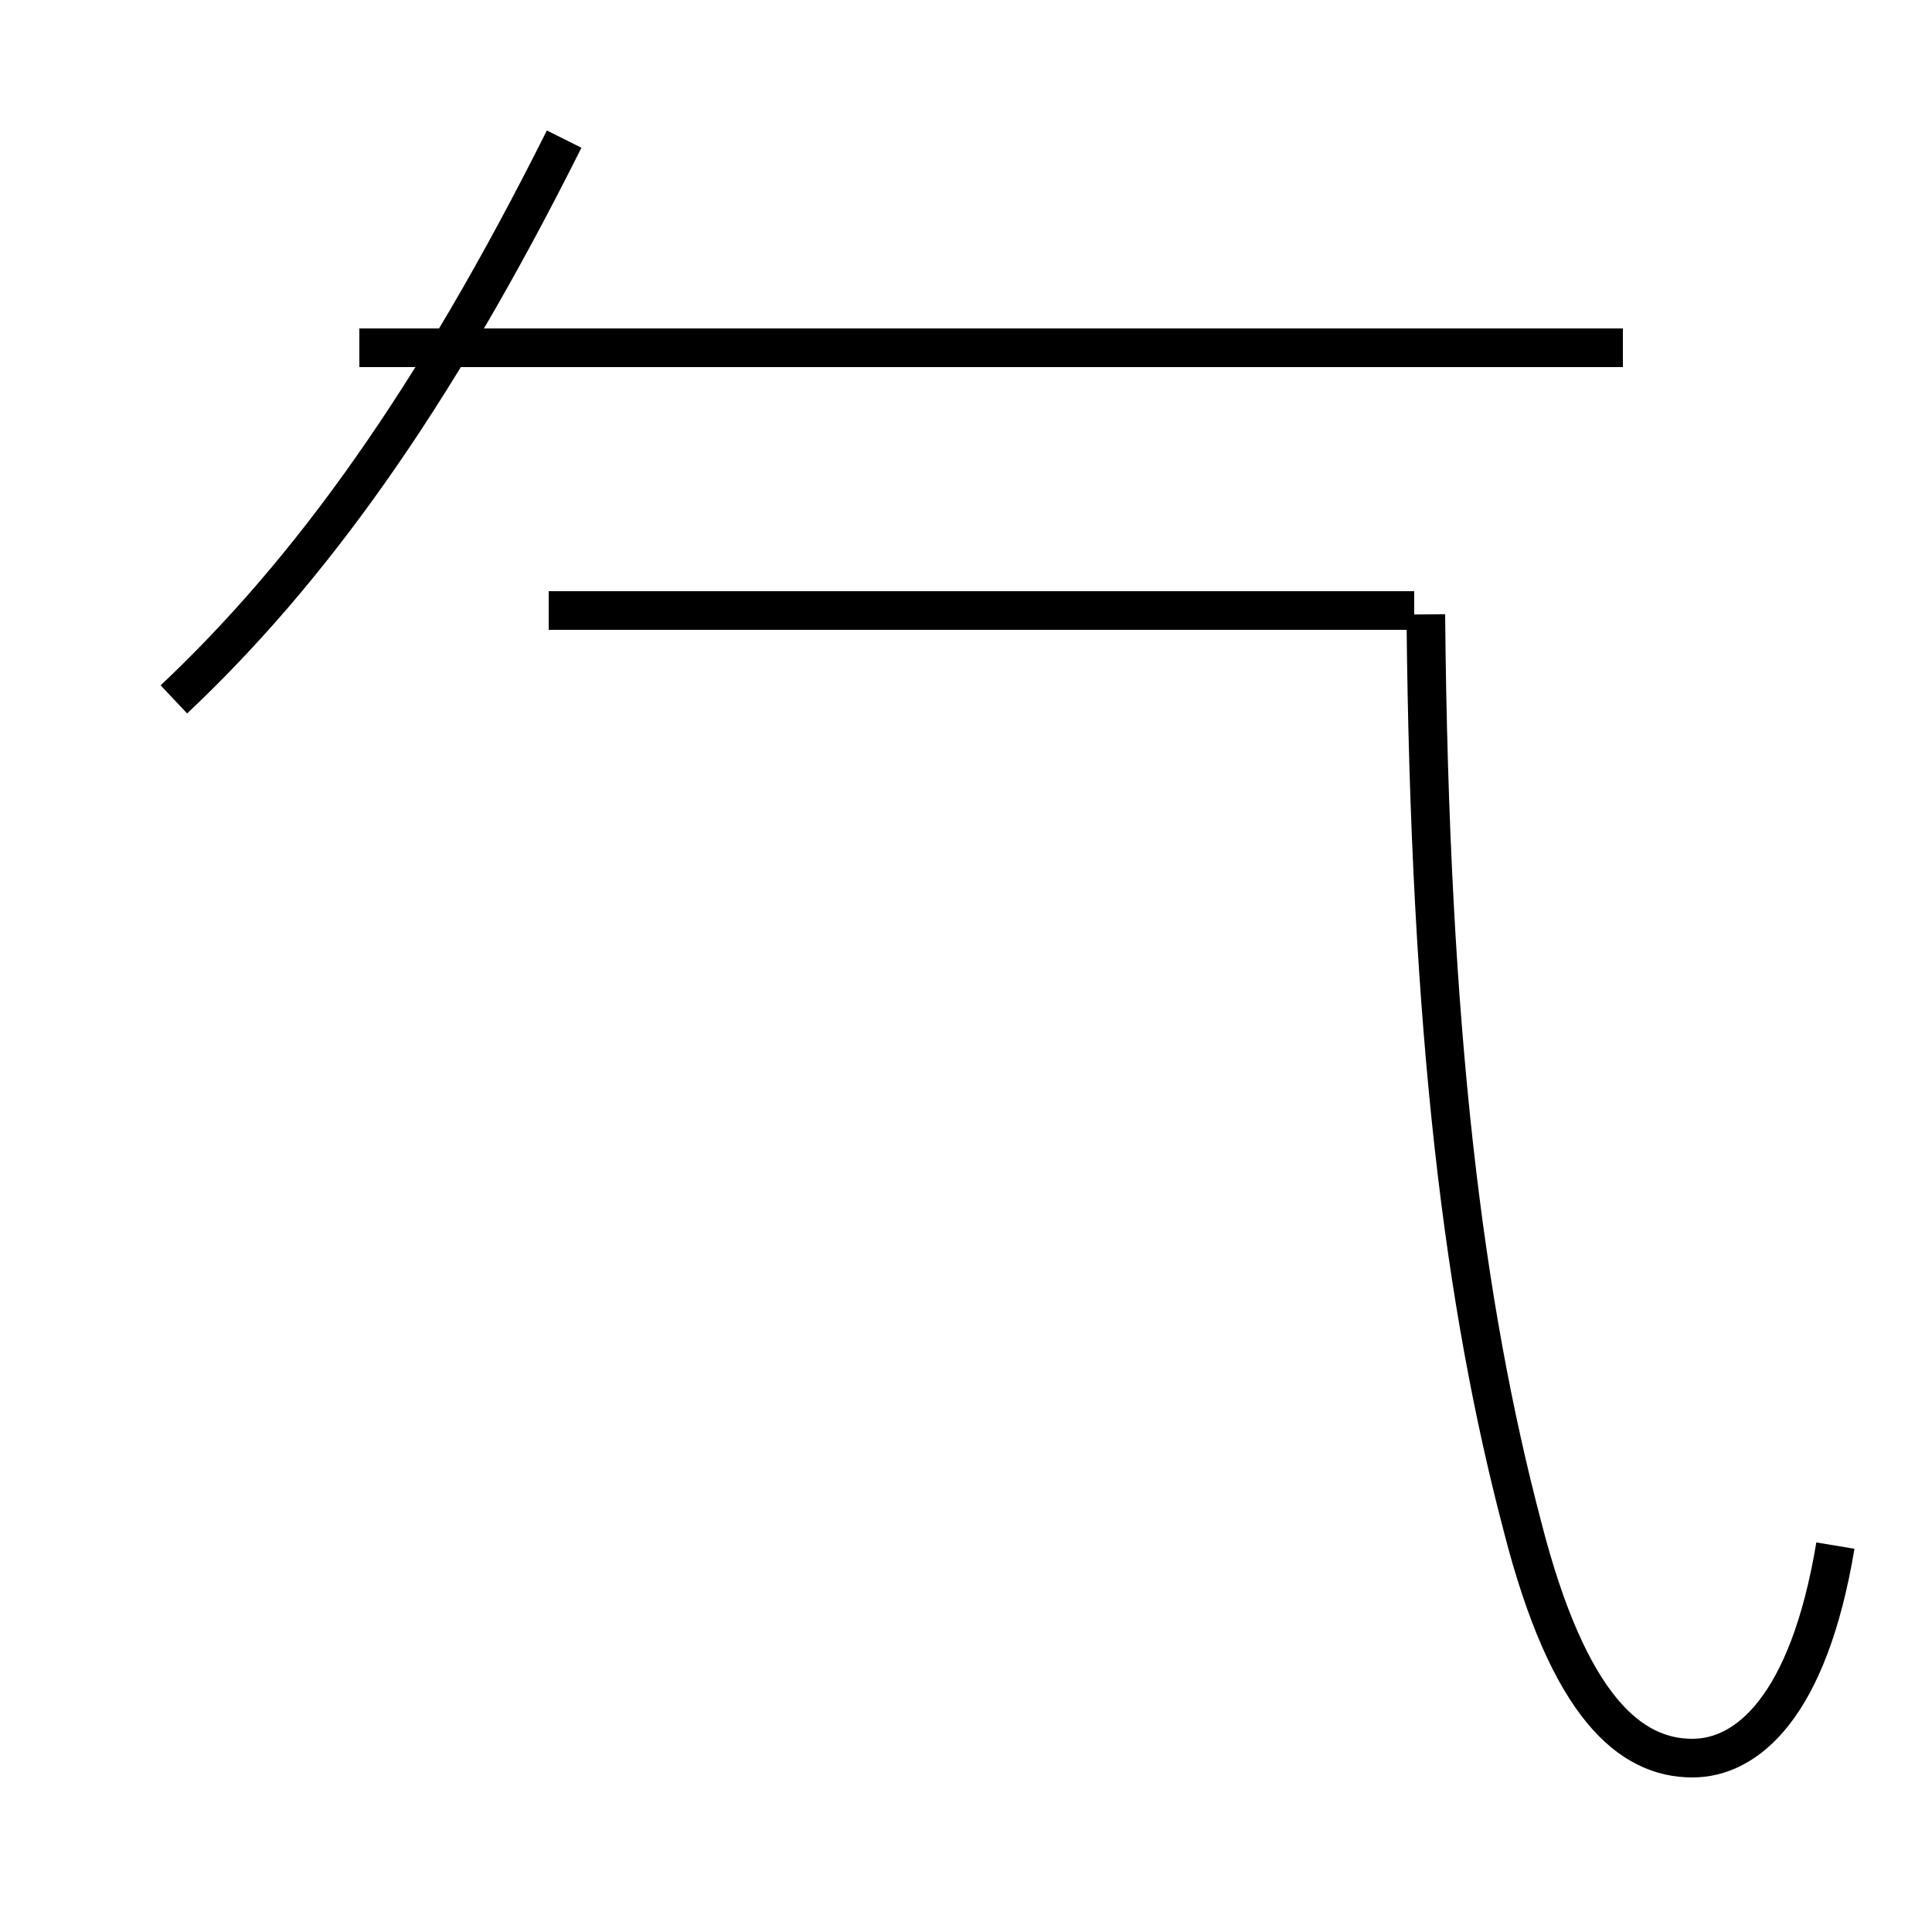 <?xml version='1.0' encoding='utf8'?>
<svg viewBox="0.0 -44.0 50.0 50.0" version="1.1" xmlns="http://www.w3.org/2000/svg">
<rect x="0.0" y="-44.0" width="50.0" height="50.0" fill="#808080" stroke="none"/>
<rect x="-1000" y="-1000" width="2000" height="2000" stroke="white" fill="white"/>
<g style="fill:none; stroke:#000000;  stroke-width:1">
<path d="M 4.5 25.9 C 8.0 29.2 11.2 33.6 14.6 40.4 M 36.6 28.2 L 14.2 28.2 M 42.0 35.0 L 9.3 35.0 M 47.5 4.0 C 46.8 -0.2 45.2 -1.5 43.8 -1.5 C 42.2 -1.5 40.6 -0.2 39.4 4.5 C 37.9 10.2 37.0 17.2 36.9 28.1" transform="scale(1, -1)" />
</g>
</svg>